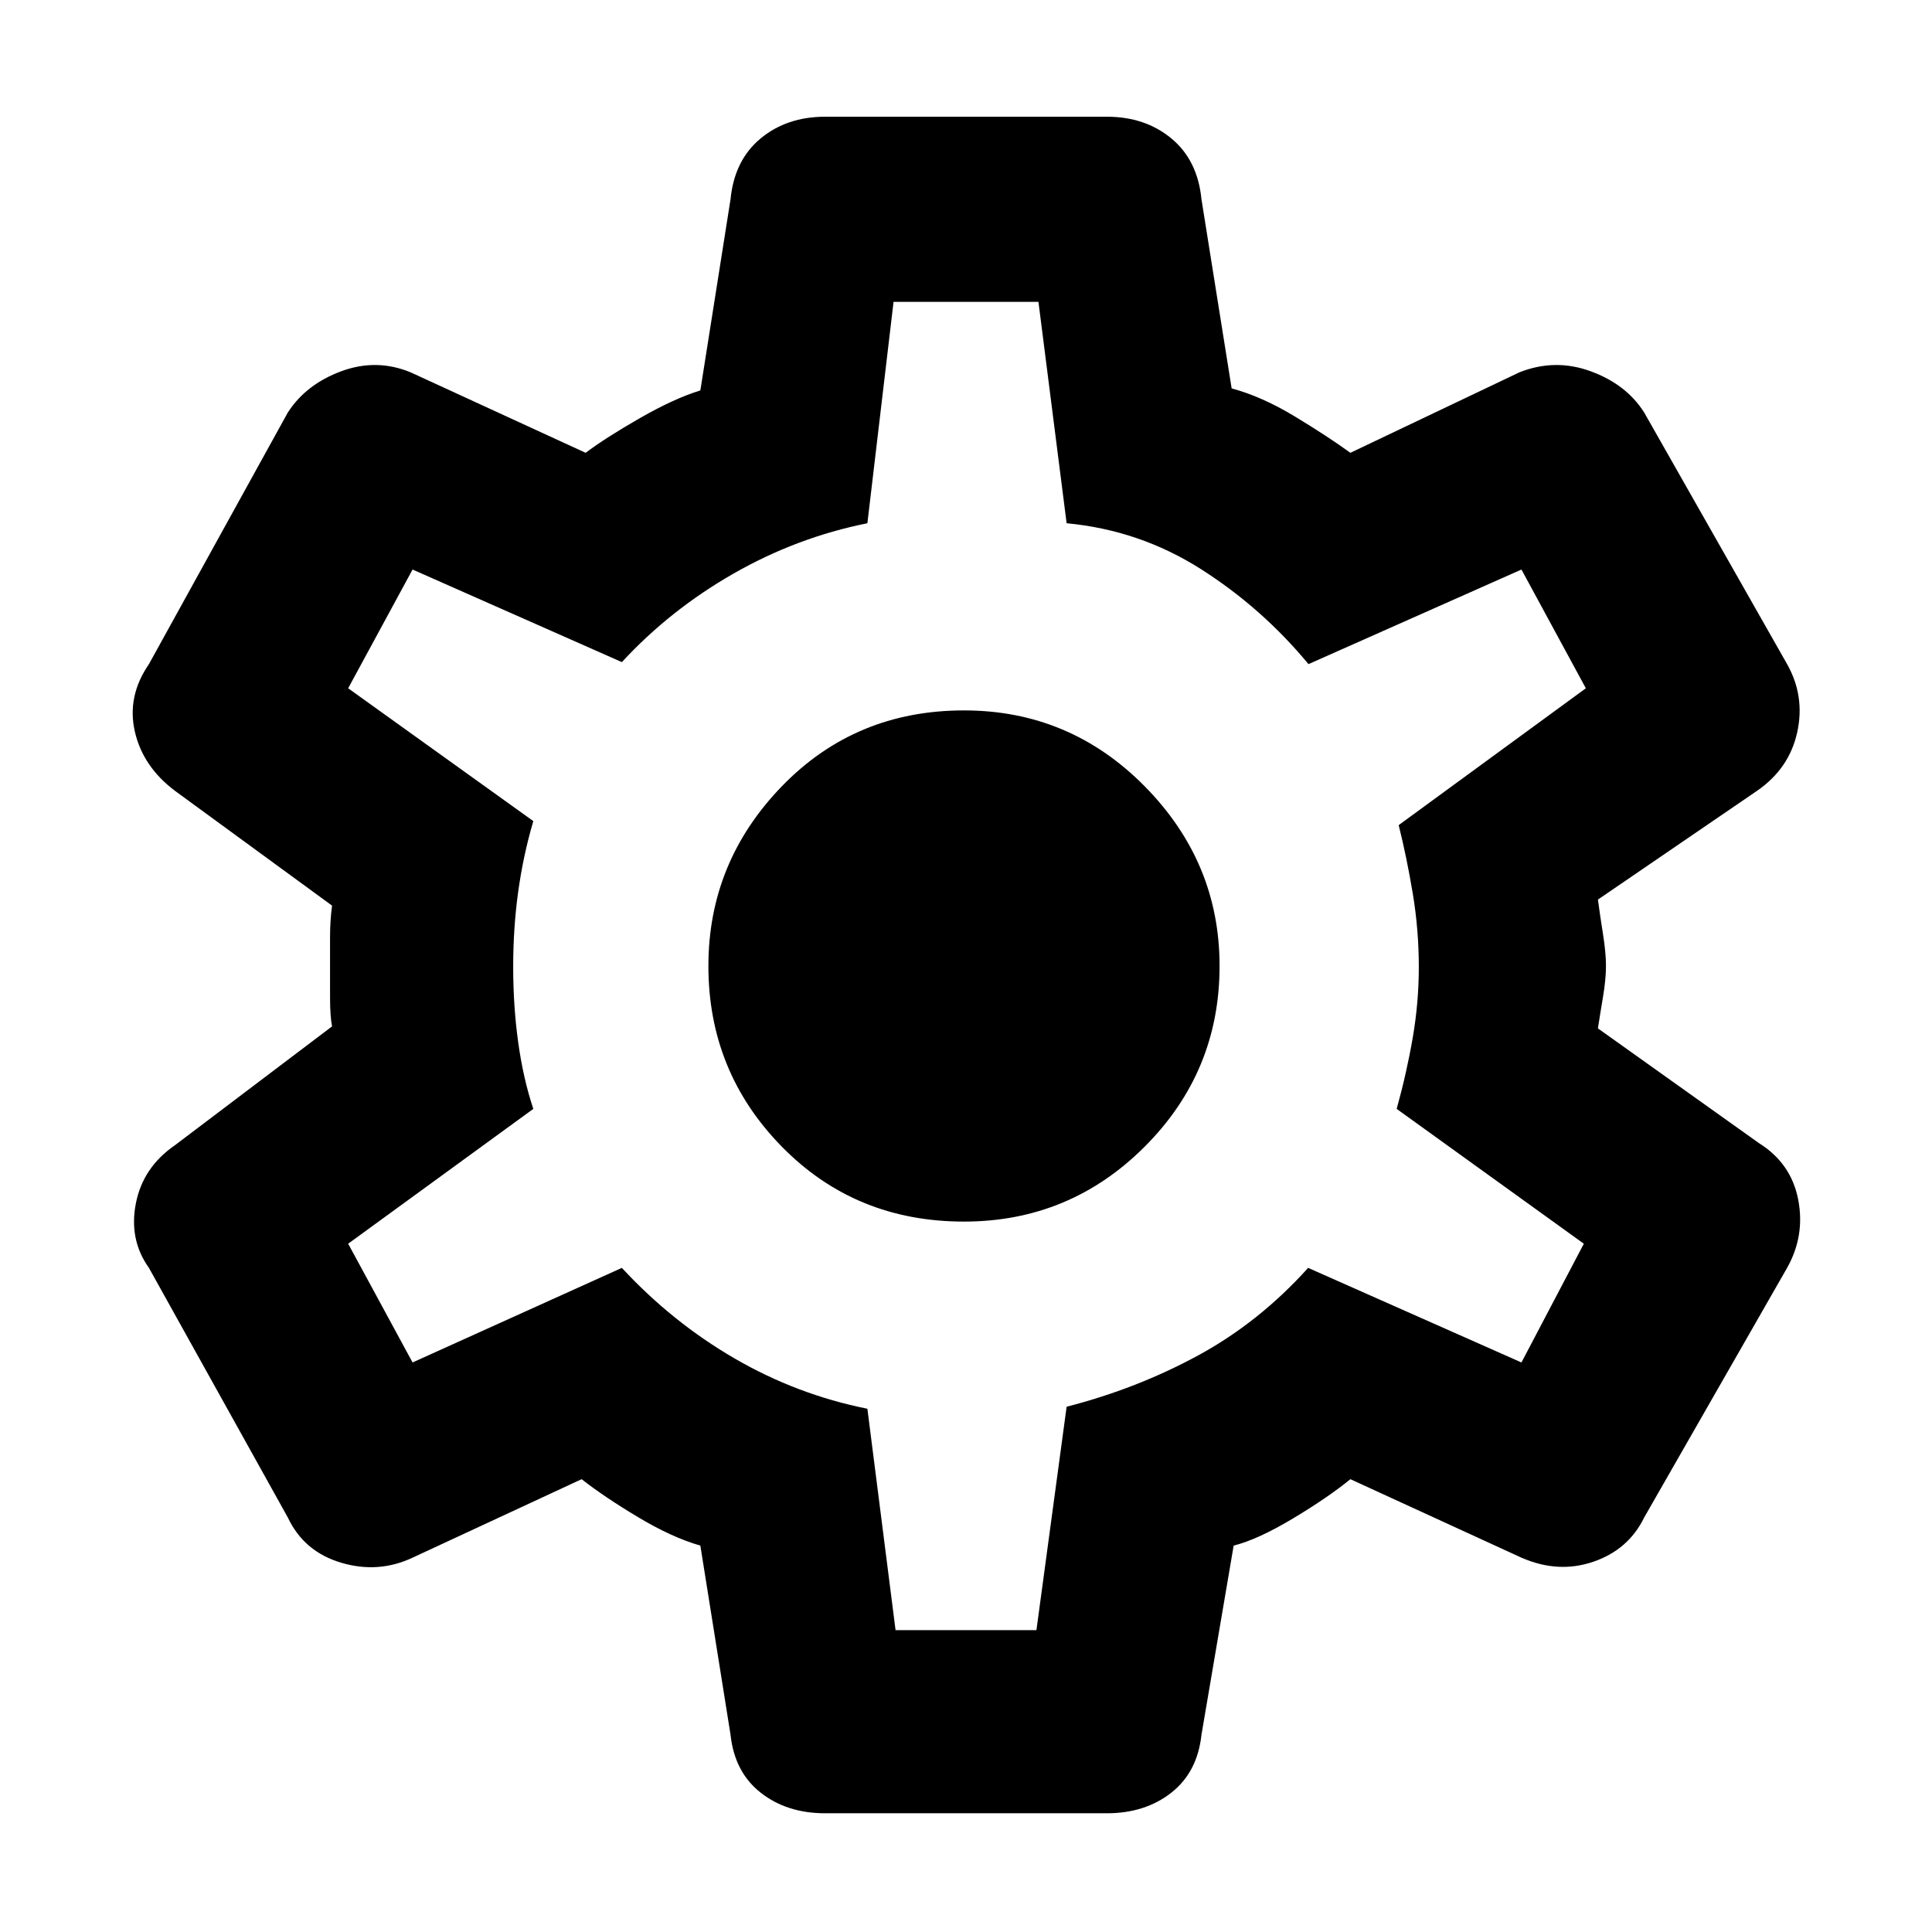 <svg xmlns="http://www.w3.org/2000/svg" height="48" viewBox="0 -960 960 960" width="48"><path d="M410-59q-19 0-32-10.21T363-98l-15-94q-14-4-30.81-14.05Q300.38-216.09 289-225l-84 39q-17 8-35.5 2.5T143-206L74-330q-10-14-6.5-32T87-391l78-59q-1-4.93-1-14.5v-30q0-8.09 1-15.5l-78-57q-16-12-20-29.5t7-33.5l69-125q9-14 26.5-20.5t34.5.5l87 40q9.89-7.45 26.94-17.23Q335-762 348-766l15-95q1.91-19.42 14.95-30.21Q391-902 410-902h140q19 0 32.05 10.79Q595.09-880.42 597-861l15 94q15 4 31.5 14t27.5 18l84-40q17.72-7 35.44-.5T817-755l71 125q9 16 5 34t-20 29l-79 54q1 7.56 2.5 17 1.5 9.44 1.5 16 0 6.56-1.5 15.5-1.5 8.94-2.5 15.5l80 57q16 10 19.5 28t-5.5 34l-71 124q-7.78 16-25.22 22-17.45 6-35.78-2l-85-39q-11 9-28.5 19.5T613-192l-16 94q-2 18.58-15 28.79T550-59H410Zm35-91h70l15-111q35-9 65.35-25.5Q625.71-303 650-330l106 47 31-59-93-67q5-18 8-35.49 3-17.49 3-35 0-18.51-3-36.51-3-18-7-34l93-68-32-59-105.82 47q-23.18-28-53.57-47.29-30.4-19.3-66.61-22.71l-14-110h-72l-13 110q-35 7-66.5 25T309-631l-104-46-32 59 92 66q-5 17-7.5 35t-2.5 37.48q0 19.52 2.5 37.52 2.5 18 7.5 33l-92 67 32 59 104-47q25 27 56 45t66 25l14 110Zm34-203q52.56 0 89.78-37.22T606-480q0-51.6-37.22-89.3Q531.56-607 479-607q-54 0-90.5 37.7T352-480q0 52.56 36.5 89.78T479-353Zm2-127Z"/></svg>